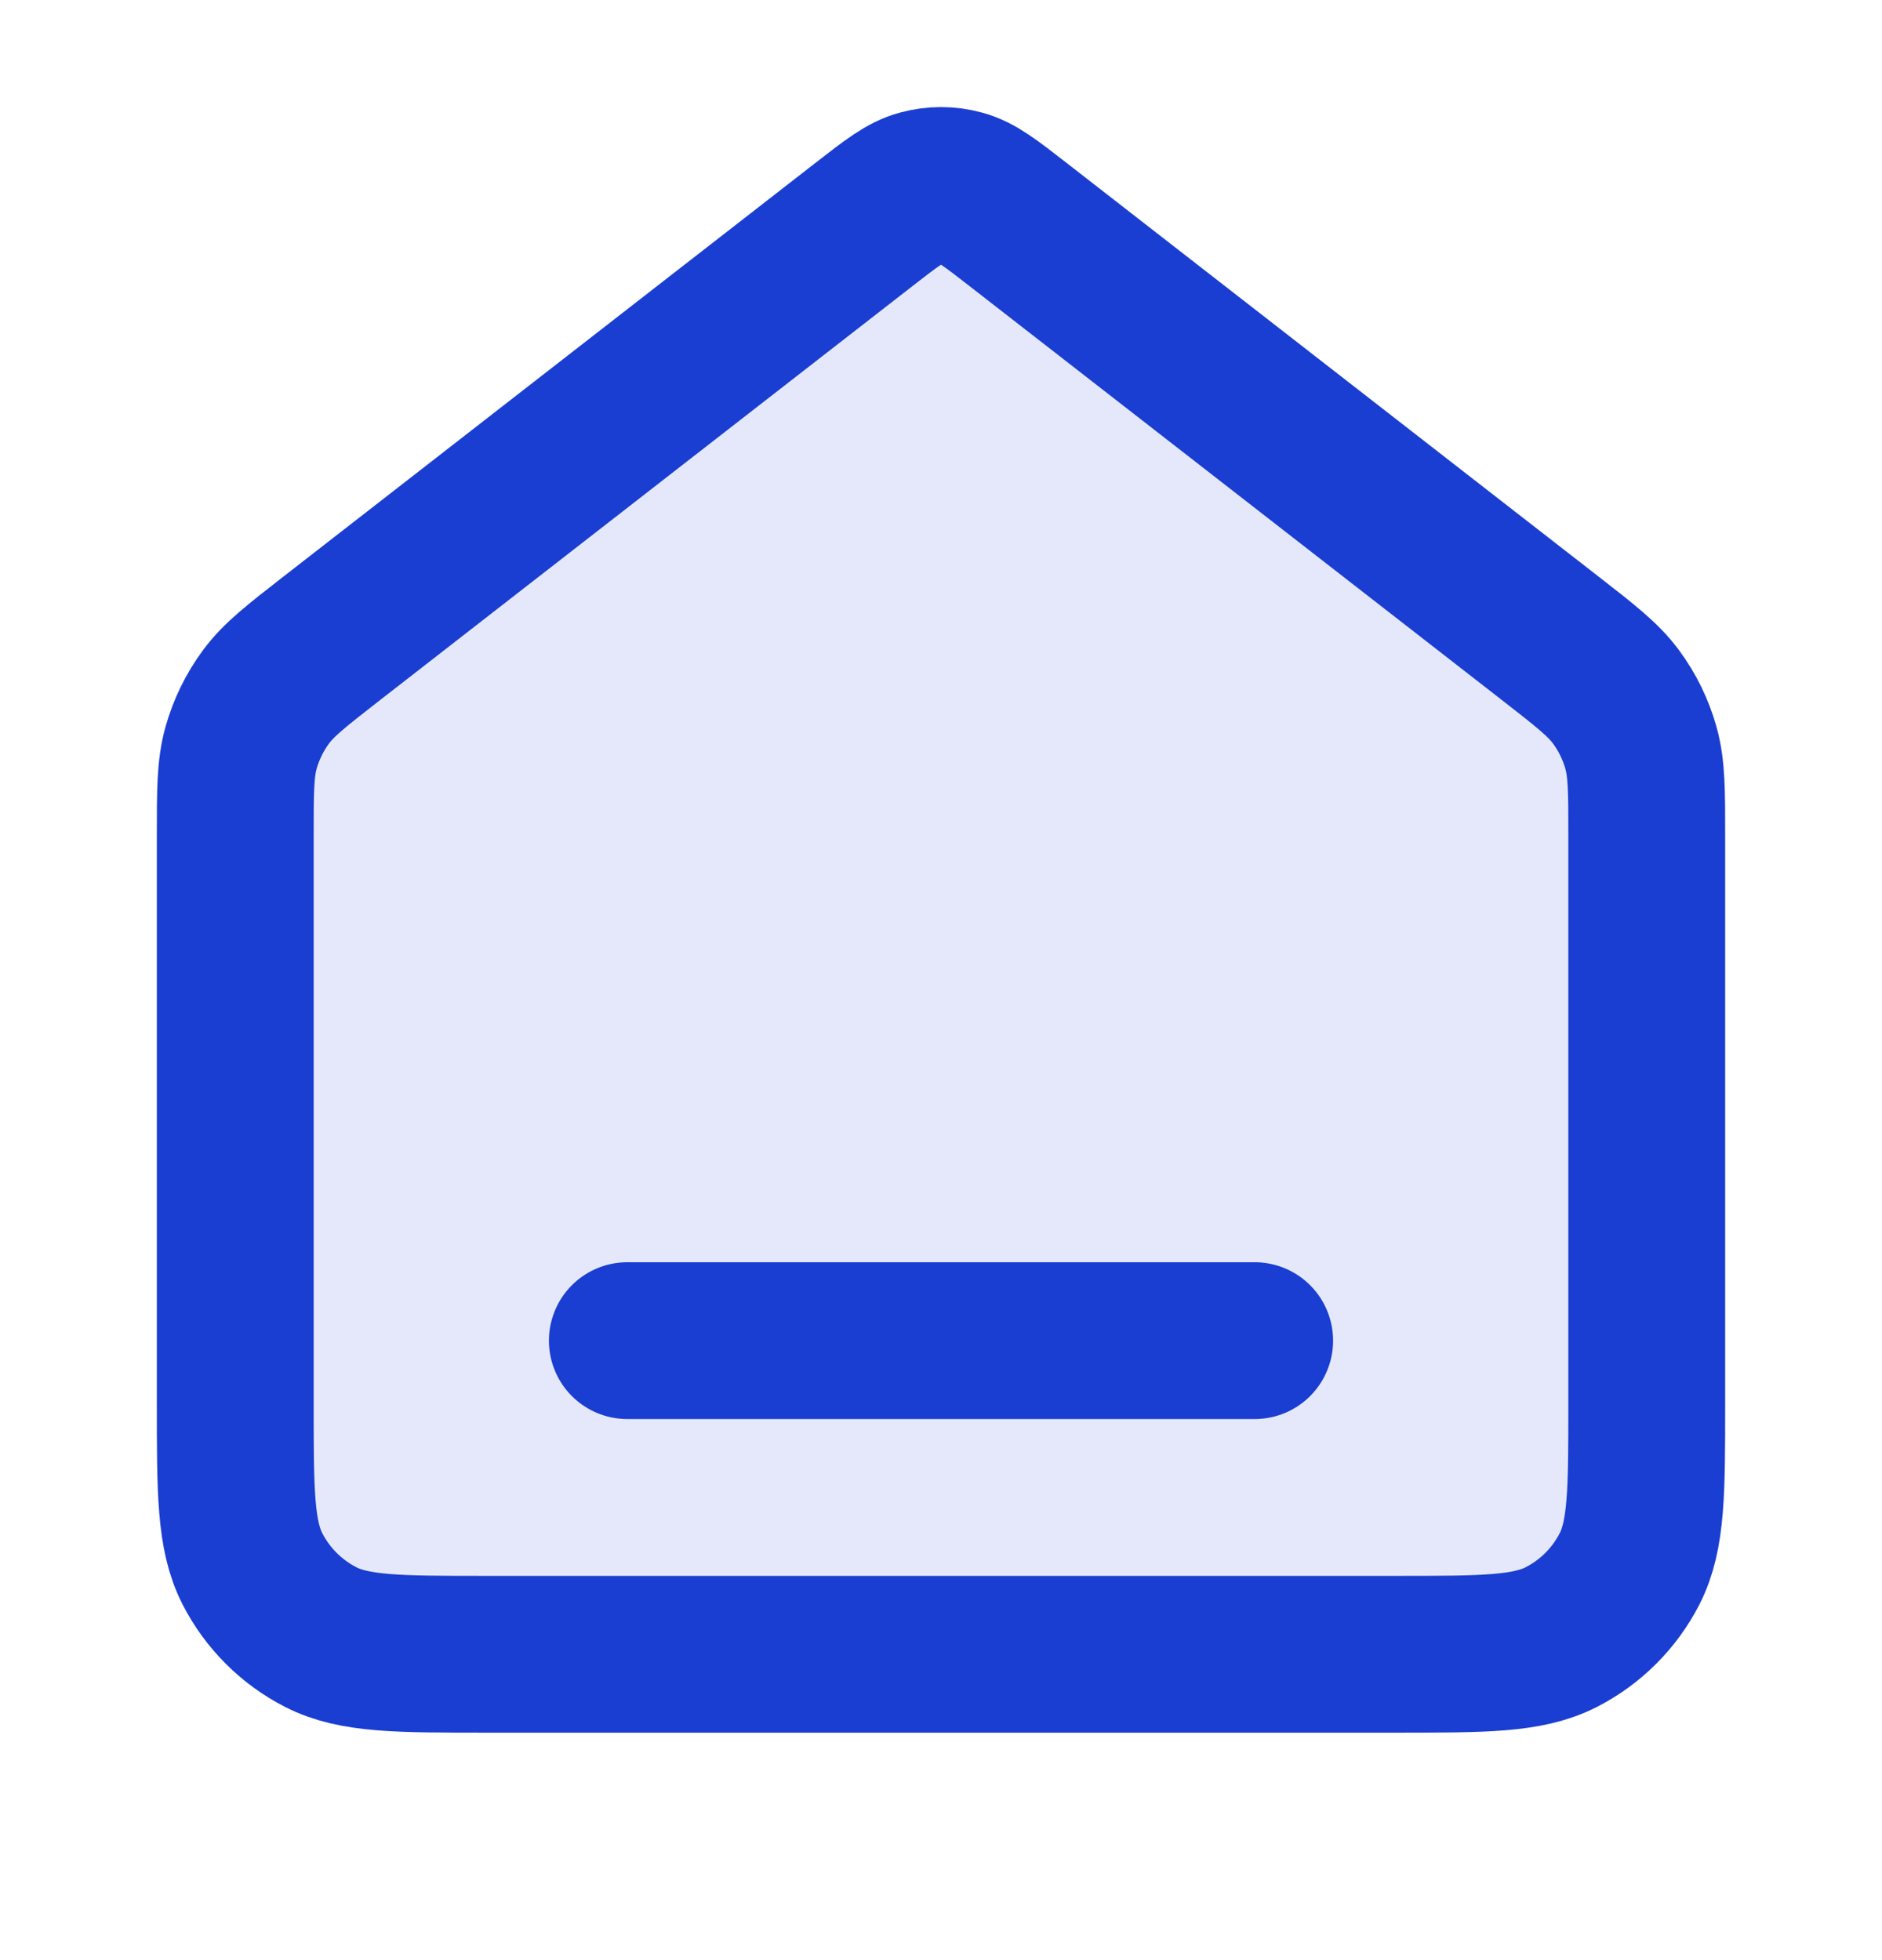 <svg width="24" height="25" viewBox="0 0 24 25" fill="none" xmlns="http://www.w3.org/2000/svg">
    <g id="home-line">
        <path id="Fill" opacity="0.12"
            d="M3 10.664C3 10.09 3 9.803 3.074 9.538C3.14 9.304 3.247 9.084 3.392 8.888C3.555 8.667 3.782 8.491 4.235 8.138L11.018 2.863C11.369 2.59 11.545 2.453 11.739 2.401C11.91 2.354 12.09 2.354 12.261 2.401C12.455 2.453 12.631 2.59 12.982 2.863L19.765 8.138C20.218 8.491 20.445 8.667 20.608 8.888C20.753 9.084 20.86 9.304 20.926 9.538C21 9.803 21 10.09 21 10.664V17.899C21 19.019 21 19.579 20.782 20.007C20.59 20.383 20.284 20.689 19.908 20.881C19.48 21.099 18.92 21.099 17.8 21.099H6.2C5.08 21.099 4.52 21.099 4.092 20.881C3.716 20.689 3.41 20.383 3.218 20.007C3 19.579 3 19.019 3 17.899V10.664Z"
            fill="#1A3ED2" />
        <path id="Icon"
            d="M8 17.099H16M11.018 2.863L4.235 8.138C3.782 8.491 3.555 8.667 3.392 8.888C3.247 9.084 3.14 9.304 3.074 9.538C3 9.803 3 10.09 3 10.664V17.899C3 19.019 3 19.579 3.218 20.007C3.41 20.383 3.716 20.689 4.092 20.881C4.52 21.099 5.08 21.099 6.2 21.099H17.8C18.92 21.099 19.48 21.099 19.908 20.881C20.284 20.689 20.59 20.383 20.782 20.007C21 19.579 21 19.019 21 17.899V10.664C21 10.09 21 9.803 20.926 9.538C20.86 9.304 20.753 9.084 20.608 8.888C20.445 8.667 20.218 8.491 19.765 8.138L12.982 2.863C12.631 2.59 12.455 2.453 12.261 2.401C12.09 2.354 11.91 2.354 11.739 2.401C11.545 2.453 11.369 2.59 11.018 2.863Z"
            stroke="#1A3ED2" stroke-width="2" stroke-linecap="round" stroke-linejoin="round" />
    </g>
</svg>